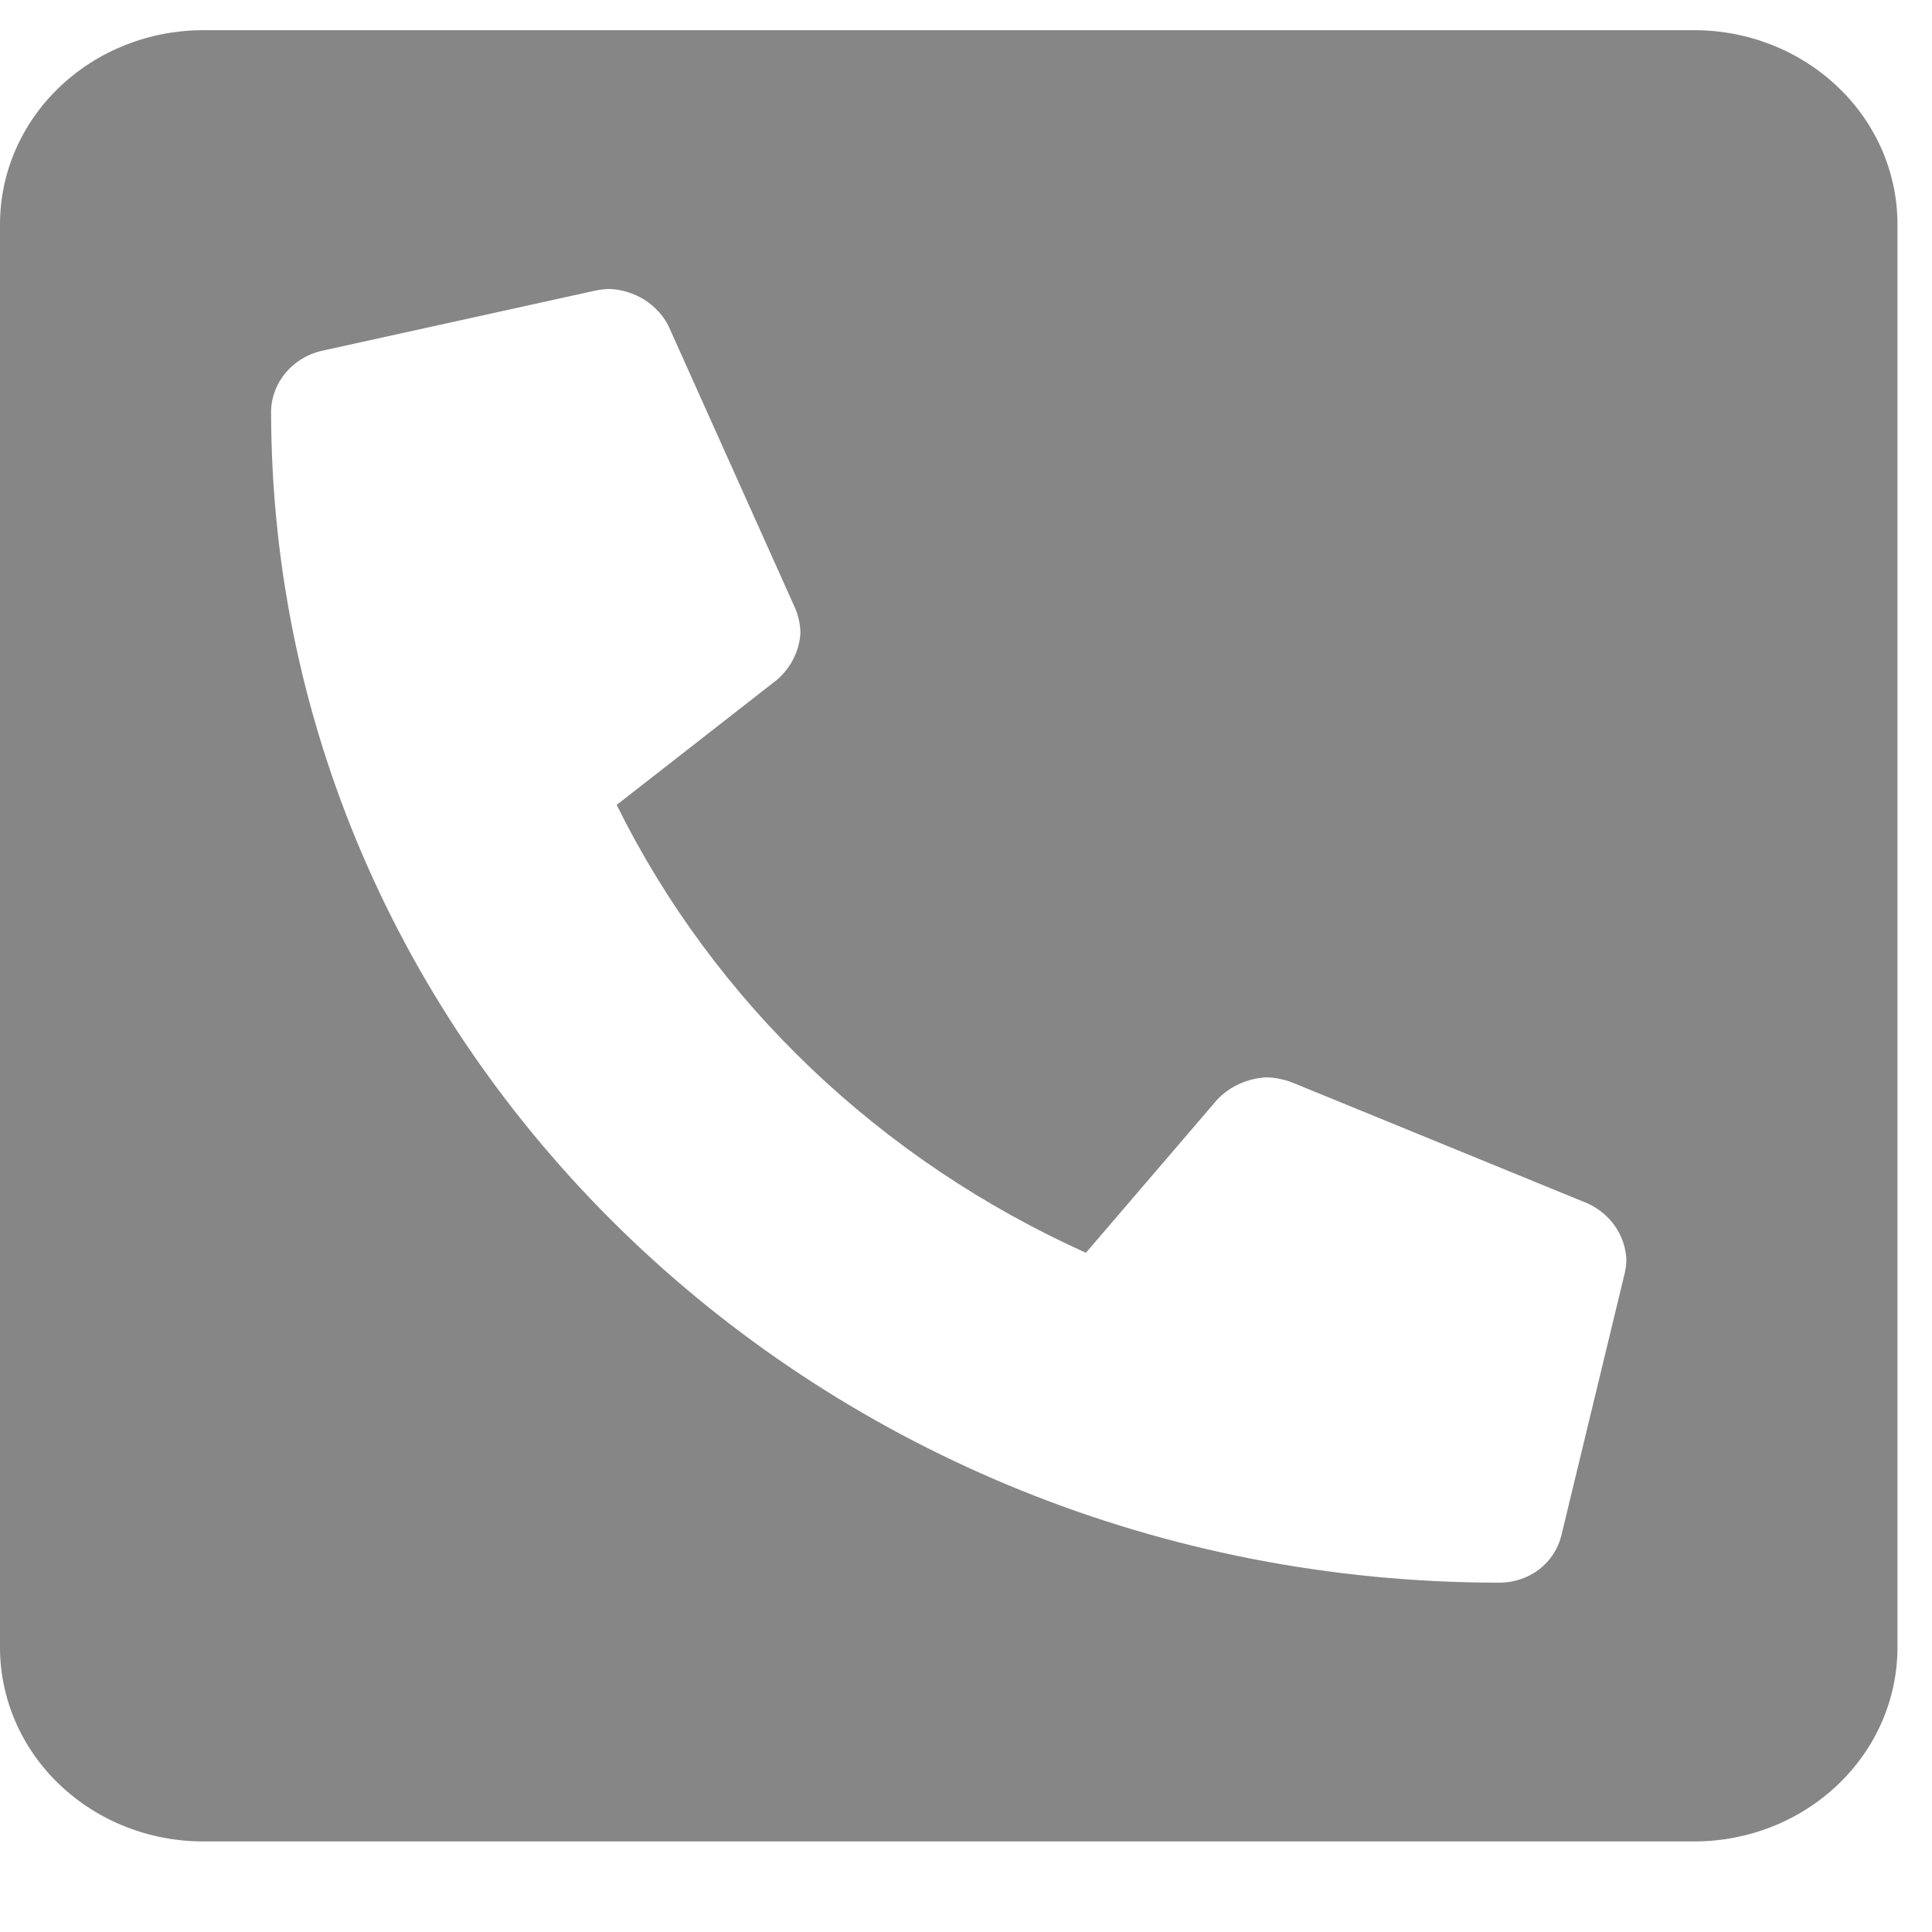 <svg width="16" height="16" viewBox="0 0 16 16" fill="none" xmlns="http://www.w3.org/2000/svg">
<path d="M14.031 0.25H1.684C1.237 0.25 0.809 0.419 0.493 0.721C0.177 1.022 0 1.431 0 1.857L0 13.643C0 14.069 0.177 14.478 0.493 14.779C0.809 15.081 1.237 15.25 1.684 15.25H14.031C14.477 15.25 14.905 15.081 15.221 14.779C15.537 14.478 15.714 14.069 15.714 13.643V1.857C15.714 1.431 15.537 1.022 15.221 0.721C14.905 0.419 14.477 0.25 14.031 0.25ZM13.456 10.541L12.93 12.718C12.903 12.828 12.838 12.927 12.745 12.998C12.652 13.069 12.536 13.107 12.417 13.107C6.805 13.107 2.245 8.764 2.245 3.397C2.249 3.285 2.291 3.177 2.364 3.089C2.438 3 2.539 2.937 2.653 2.908L4.933 2.406C4.972 2.398 5.011 2.394 5.051 2.393C5.153 2.398 5.251 2.429 5.336 2.482C5.421 2.536 5.49 2.61 5.535 2.697L6.587 5.041C6.613 5.104 6.627 5.171 6.629 5.239C6.621 5.388 6.552 5.527 6.437 5.628L5.107 6.666C5.913 8.295 7.286 9.606 8.993 10.375L10.081 9.106C10.186 8.996 10.332 8.93 10.488 8.922C10.559 8.924 10.629 8.938 10.695 8.962L13.15 9.967C13.242 10.01 13.32 10.075 13.376 10.156C13.432 10.237 13.464 10.331 13.469 10.429C13.469 10.466 13.464 10.504 13.456 10.541Z" fill="#868686"/>
</svg>
